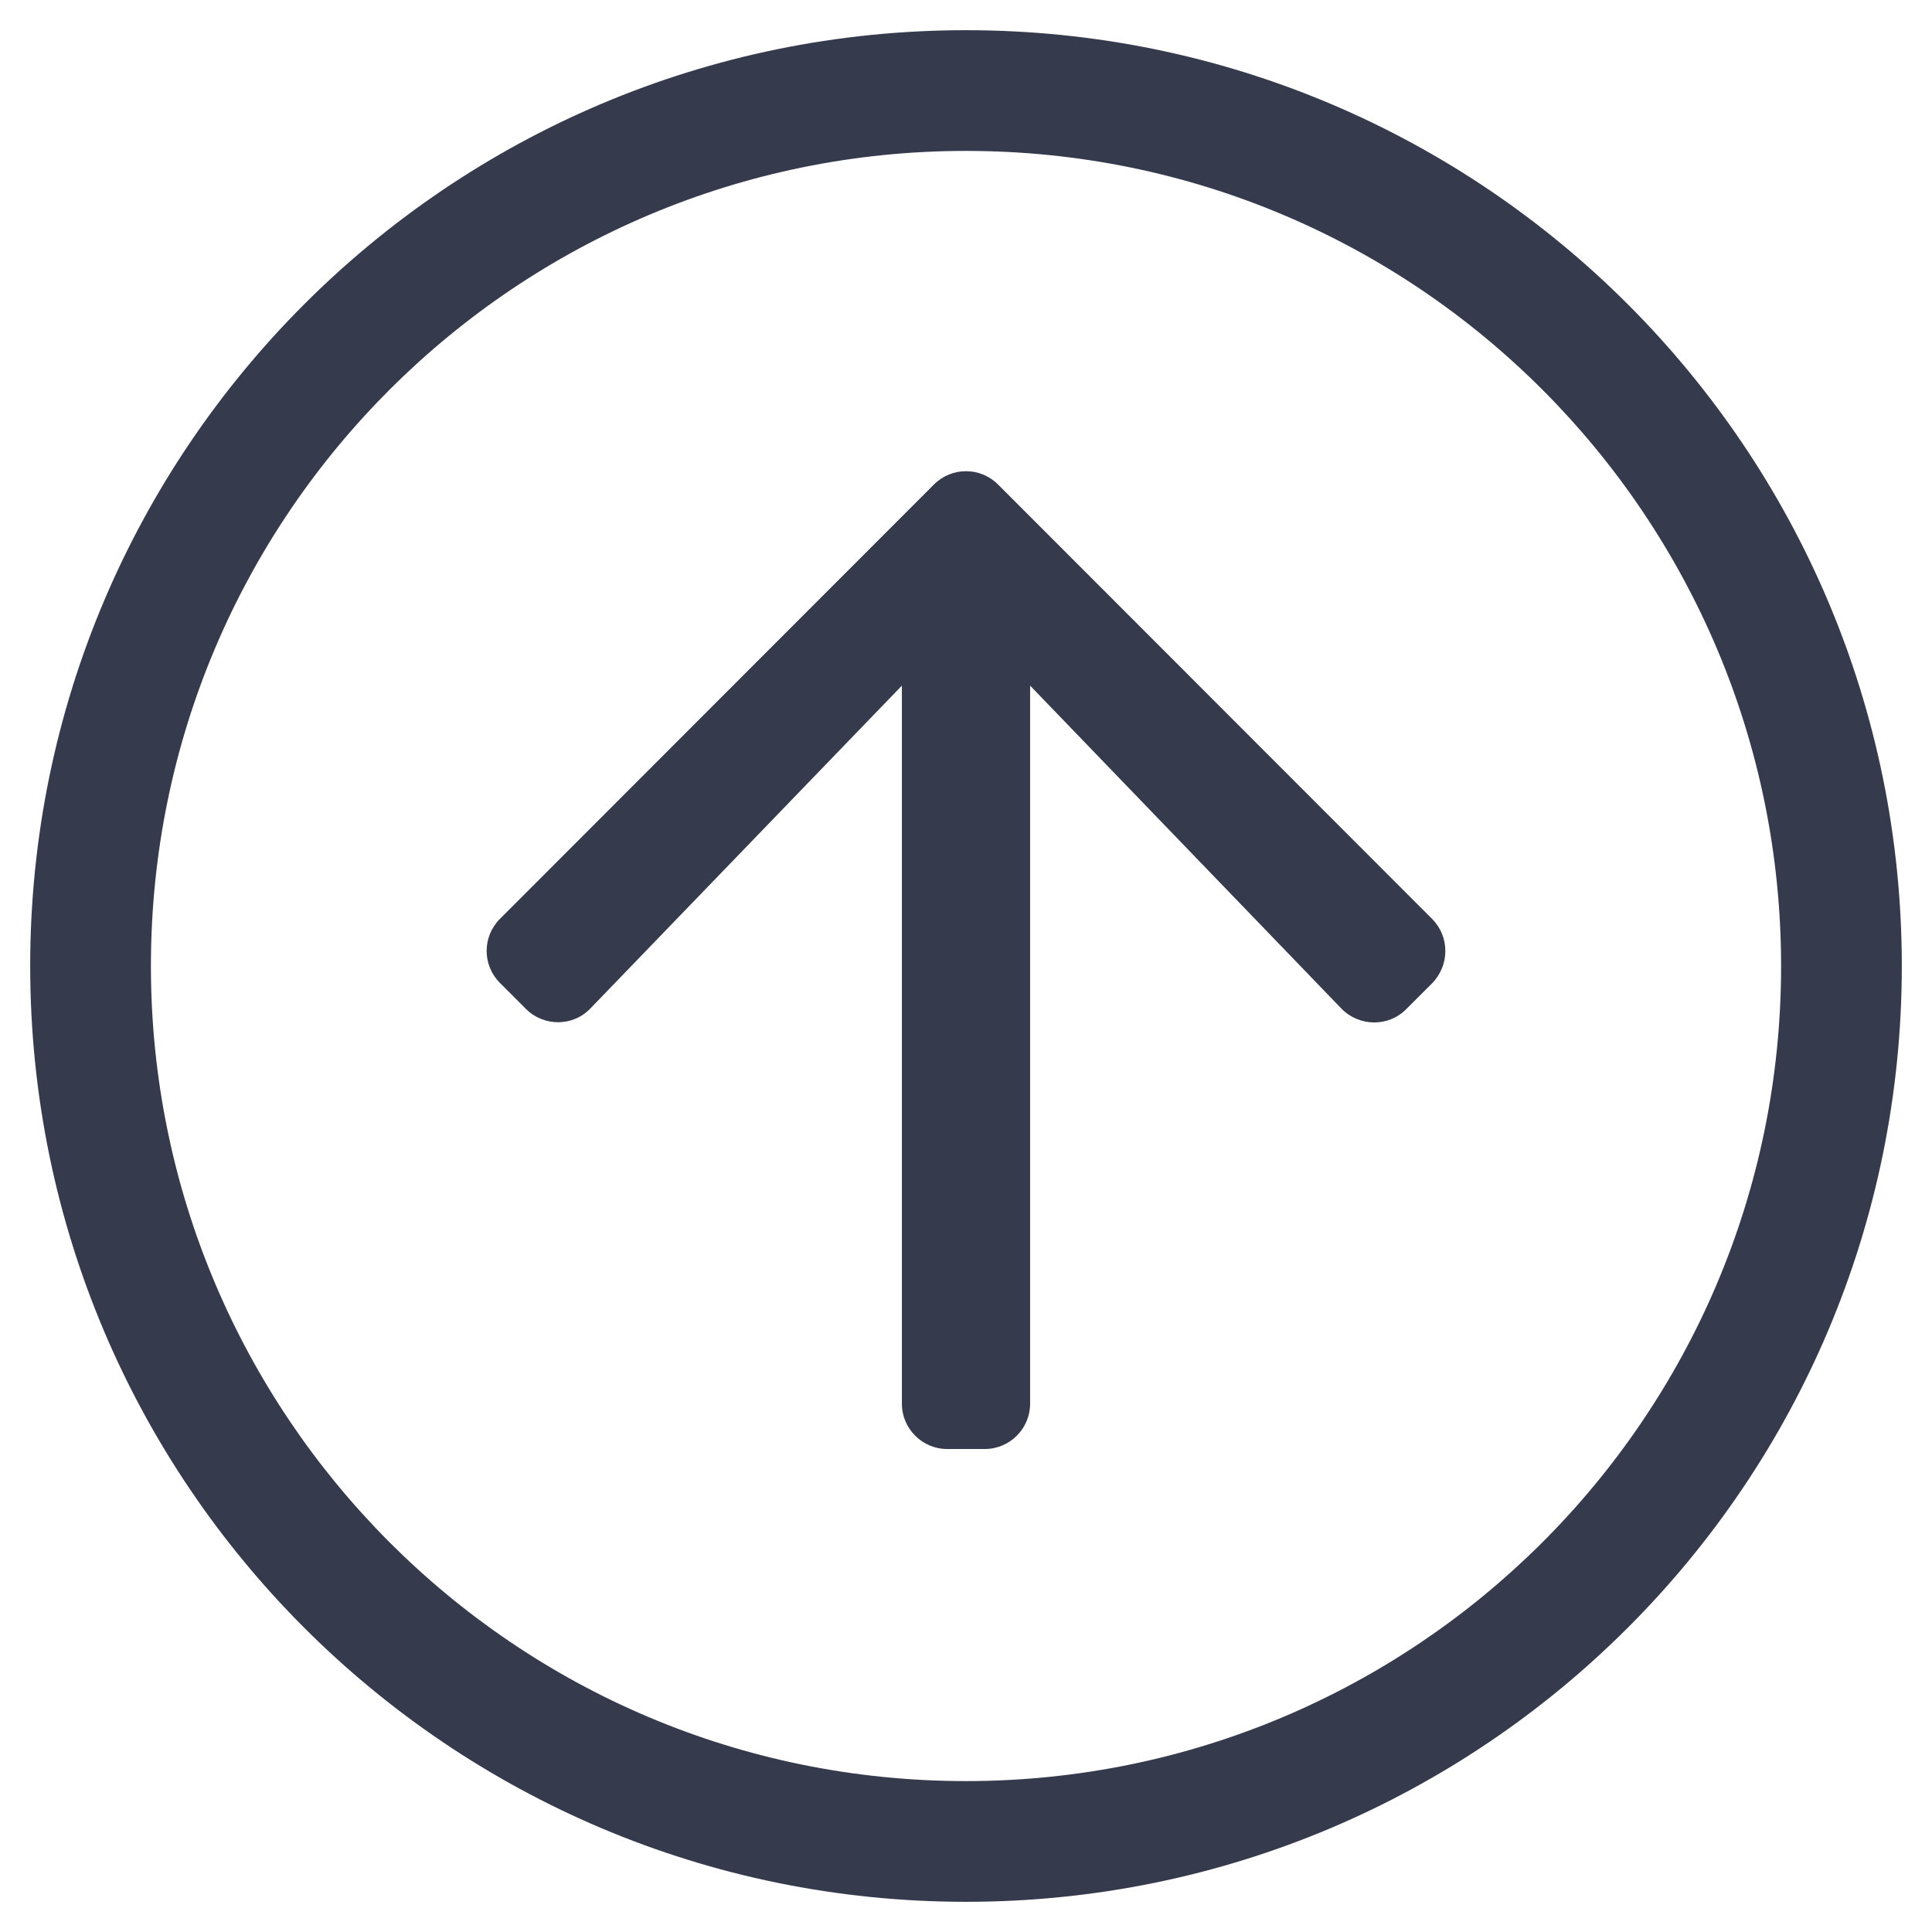 <svg width="27" height="27" viewBox="0 0 27 27" fill="none" xmlns="http://www.w3.org/2000/svg">
<path d="M13.5 26.578C6.275 26.578 0.422 20.725 0.422 13.5C0.422 6.275 6.275 0.422 13.5 0.422C20.725 0.422 26.578 6.275 26.578 13.5C26.578 20.725 20.725 26.578 13.5 26.578ZM24.891 13.5C24.891 7.24 19.823 2.109 13.5 2.109C7.24 2.109 2.109 7.177 2.109 13.5C2.109 19.76 7.177 24.891 13.5 24.891C19.76 24.891 24.891 19.823 24.891 13.5ZM20.013 12.841L13.948 6.771C13.7 6.523 13.3 6.523 13.052 6.771L6.987 12.841C6.739 13.089 6.739 13.489 6.987 13.737L7.351 14.101C7.599 14.349 8.01 14.349 8.253 14.091L12.604 9.582L12.604 19.617C12.604 19.965 12.888 20.25 13.236 20.25L13.764 20.25C14.112 20.25 14.396 19.965 14.396 19.617L14.396 9.582L18.747 14.096C18.995 14.349 19.401 14.354 19.649 14.106L20.013 13.743C20.261 13.489 20.261 13.089 20.013 12.841V12.841Z" fill="#363A4D"/>
</svg>
